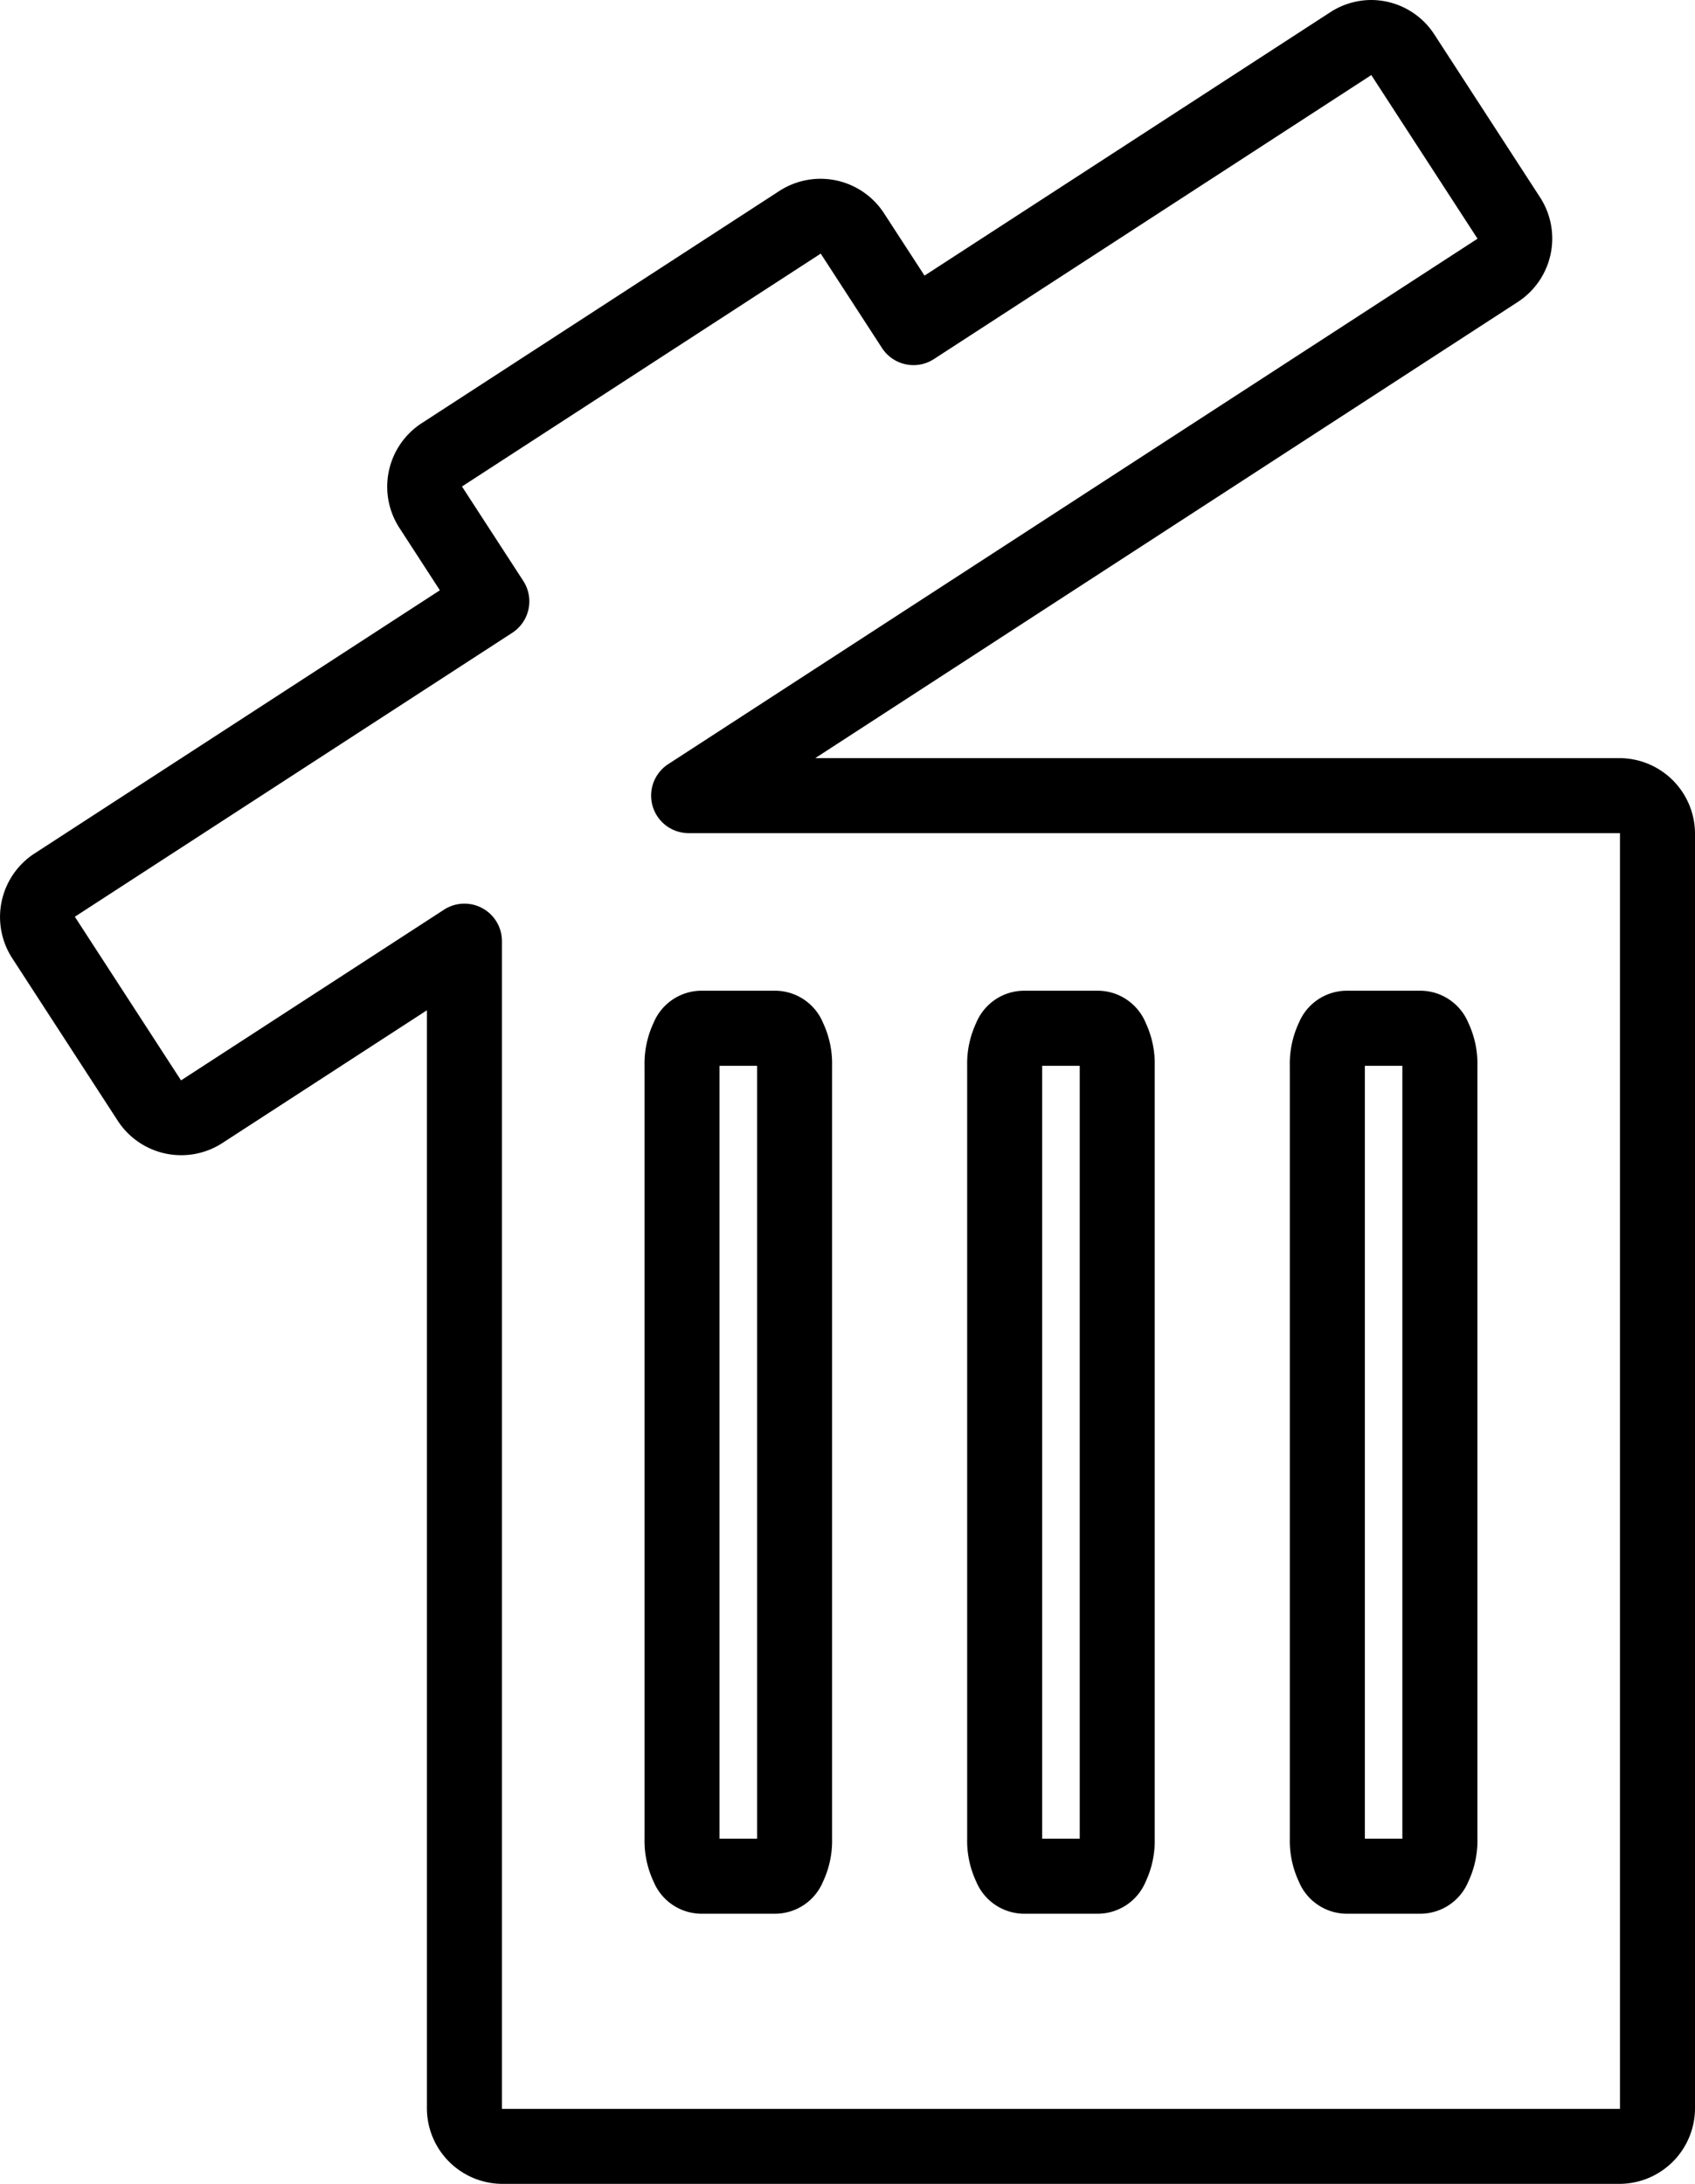 <svg xmlns="http://www.w3.org/2000/svg" width="155.241" height="200" viewBox="0 0 155.241 200"><path d="M141.321,261.859a6.915,6.915,0,0,0-3.861,1.111L100.285,287.1l-3.744-5.763a6.934,6.934,0,0,0-9.507-2.019L54.182,300.647a6.936,6.936,0,0,0-2.024,9.507l3.739,5.763L18.721,340.054a6.936,6.936,0,0,0-2.024,9.507l9.73,14.986a6.934,6.934,0,0,0,9.507,2.019l18.775-12.185V454.989a6.933,6.933,0,0,0,6.874,6.869H163.977a6.933,6.933,0,0,0,6.874-6.869V338.157a6.933,6.933,0,0,0-6.874-6.869h-73.7l64.392-41.807a6.93,6.93,0,0,0,2.024-9.5l-9.73-14.991a6.9,6.9,0,0,0-5.641-3.13h-.005Zm-.117,6.874,9.73,14.986L76.807,331.841a3.436,3.436,0,0,0,1.872,6.316h85.3V454.989H61.583V348.049a3.437,3.437,0,0,0-5.306-2.882L32.19,360.8l-9.725-14.986,40.057-26a3.436,3.436,0,0,0,1.015-4.753l-5.616-8.649,32.858-21.327,5.611,8.644a3.437,3.437,0,0,0,4.753,1.015ZM79.74,352.59a4.768,4.768,0,0,0-4.271,2.942,8.794,8.794,0,0,0-.827,3.932v70.784a8.774,8.774,0,0,0,.827,3.927,4.768,4.768,0,0,0,4.271,2.942h6.98a4.767,4.767,0,0,0,4.271-2.942,8.773,8.773,0,0,0,.827-3.927V359.464a8.794,8.794,0,0,0-.827-3.932,4.768,4.768,0,0,0-4.271-2.942Zm29.55,0a4.768,4.768,0,0,0-4.272,2.942,8.8,8.8,0,0,0-.827,3.932v70.784a8.774,8.774,0,0,0,.827,3.927,4.768,4.768,0,0,0,4.272,2.942h6.98a4.767,4.767,0,0,0,4.271-2.942,8.773,8.773,0,0,0,.827-3.927V359.464a8.794,8.794,0,0,0-.827-3.932,4.768,4.768,0,0,0-4.271-2.942Zm29.55,0a4.768,4.768,0,0,0-4.271,2.942,8.794,8.794,0,0,0-.827,3.932v70.784a8.774,8.774,0,0,0,.827,3.927,4.768,4.768,0,0,0,4.271,2.942h6.98a4.768,4.768,0,0,0,4.271-2.942,8.777,8.777,0,0,0,.832-3.927V359.464a8.8,8.8,0,0,0-.832-3.932,4.768,4.768,0,0,0-4.271-2.942Zm-57.33,6.874h3.44v70.784H81.51Zm29.55,0h3.44v70.784h-3.44Zm29.555,0h3.434v70.784h-3.434Z" transform="translate(-15.61 -261.858)"/></svg>